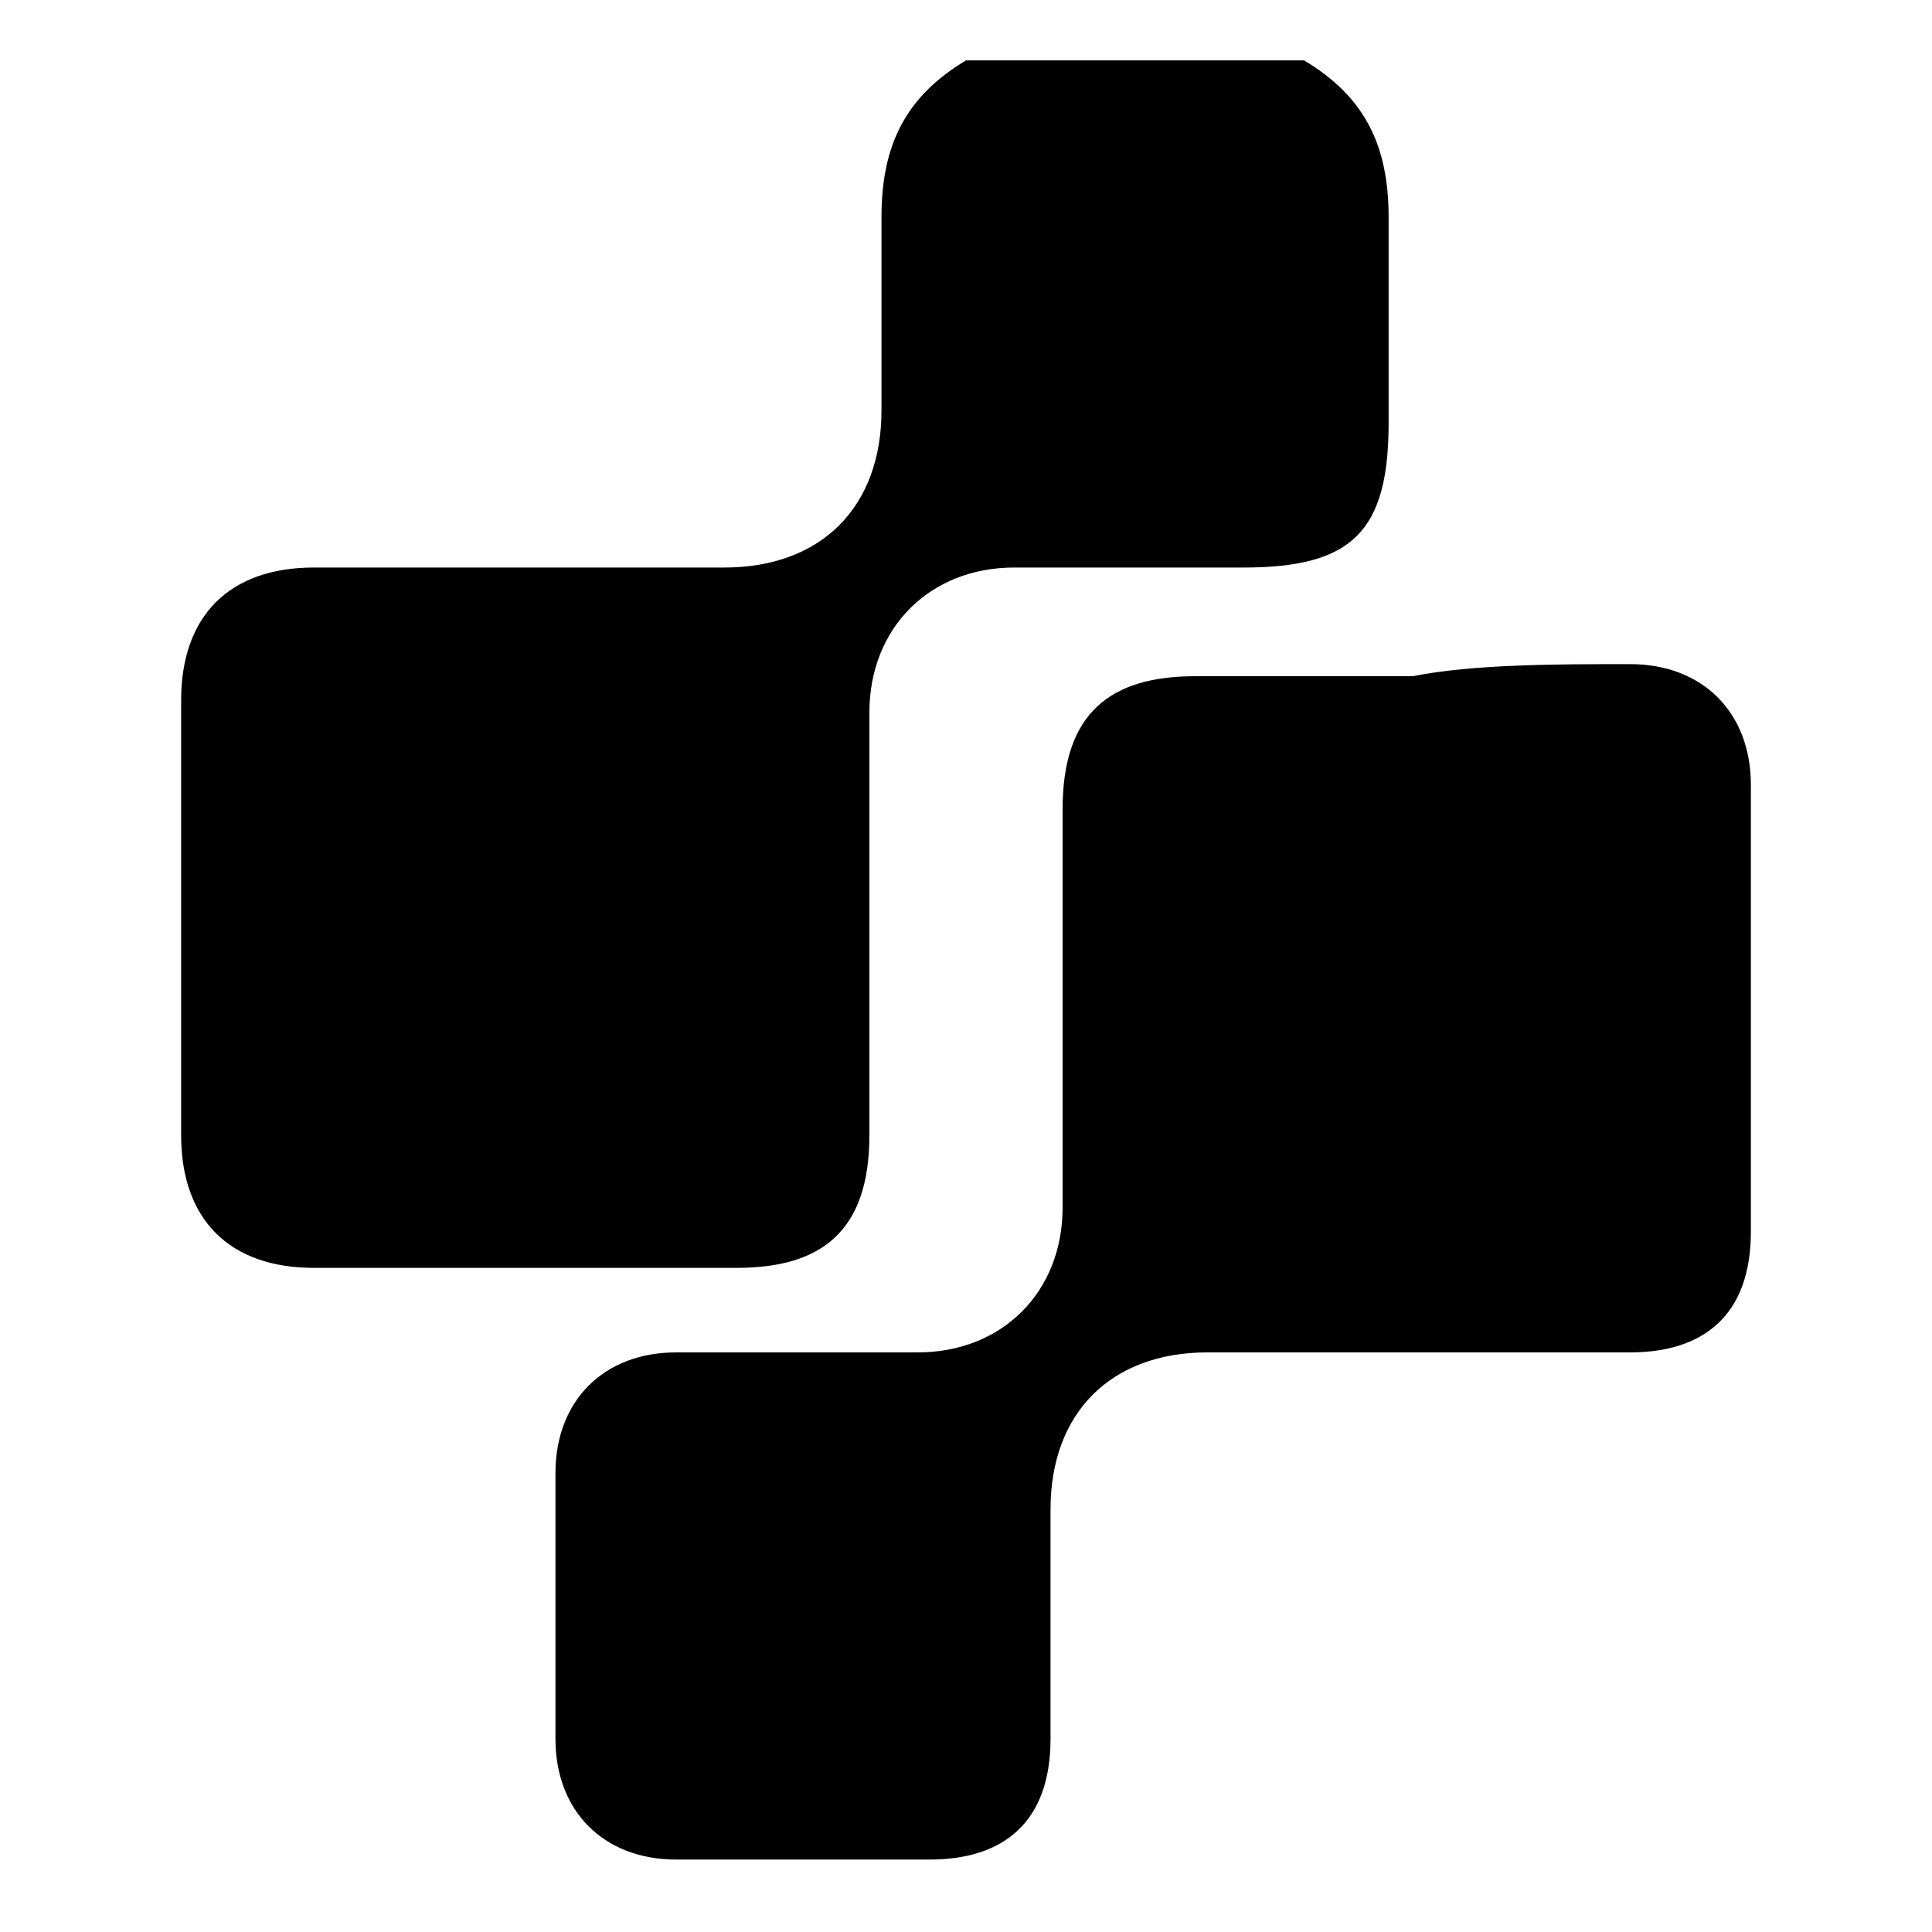 <?xml version="1.0" standalone="no"?><!DOCTYPE svg PUBLIC "-//W3C//DTD SVG 1.1//EN" "http://www.w3.org/Graphics/SVG/1.1/DTD/svg11.dtd"><svg t="1728996653056" class="icon" viewBox="0 0 1024 1024" version="1.1" xmlns="http://www.w3.org/2000/svg" p-id="24064" xmlns:xlink="http://www.w3.org/1999/xlink" width="128" height="128"><path d="M864 352c38.4 0 64 25.6 64 64v236.8c0 44.8-25.6 64-64 64H640c-51.2 0-83.2 32-83.2 83.2v121.6c0 44.8-25.6 64-64 64H358.4c-38.4 0-64-25.6-64-64v-140.8c0-38.4 25.6-64 64-64h128c44.8 0 76.8-32 76.8-76.8V428.8c0-51.2 25.6-70.4 70.4-70.4h115.2c32-6.4 76.8-6.4 115.2-6.4z m-172.8-320c32 19.2 44.8 44.8 44.8 83.2v108.8c0 57.6-19.2 76.8-76.8 76.8H537.6c-44.8 0-76.8 32-76.8 76.8v224c0 51.2-25.6 70.4-70.4 70.4H166.4c-44.8 0-70.4-25.6-70.4-70.4V371.2c0-44.8 25.6-70.4 70.4-70.4H384c51.2 0 83.2-32 83.2-83.2V115.2c0-38.4 12.8-64 44.8-83.2h179.2z" p-id="24065"></path></svg>
